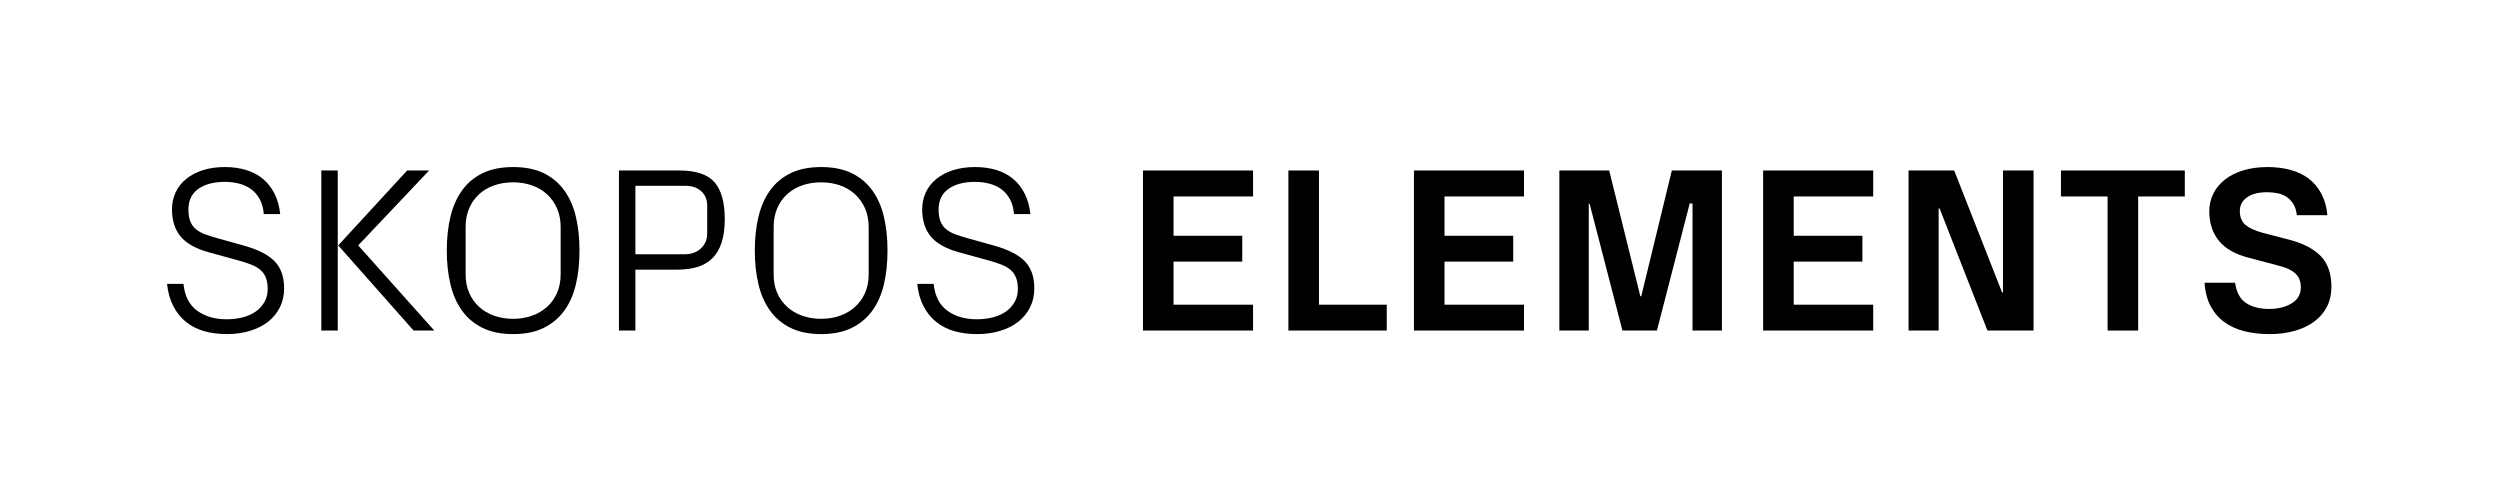 <?xml version="1.0" encoding="UTF-8" standalone="no"?>
<!DOCTYPE svg PUBLIC "-//W3C//DTD SVG 1.1//EN" "http://www.w3.org/Graphics/SVG/1.1/DTD/svg11.dtd">
<svg width="100%" height="100%" viewBox="0 0 1489 299" version="1.1" xmlns="http://www.w3.org/2000/svg" xmlns:xlink="http://www.w3.org/1999/xlink" xml:space="preserve" xmlns:serif="http://www.serif.com/" style="fill-rule:evenodd;clip-rule:evenodd;stroke-linejoin:round;stroke-miterlimit:2;">
    <rect id="Page-1" serif:id="Page 1" x="0" y="0" width="1488.08" height="298.488" style="fill:none;"/>
    <g id="Page-11" serif:id="Page 1">
        <g id="Ebene-1" serif:id="Ebene 1">
            <g transform="matrix(1,0,0,1,99.496,129.4)">
                <path d="M0,39.688L9.785,39.688C10.516,46.896 13.222,52.21 17.904,55.632C22.586,59.054 28.445,60.764 35.48,60.764C38.942,60.764 42.188,60.366 45.218,59.567C48.247,58.769 50.832,57.594 52.973,56.042C55.114,54.492 56.81,52.599 58.064,50.363C59.317,48.128 59.943,45.574 59.943,42.7C59.943,40.009 59.567,37.739 58.814,35.891C58.061,34.044 56.967,32.516 55.53,31.307C54.093,30.099 52.37,29.094 50.363,28.295C48.355,27.498 46.075,26.733 43.521,26.003L24.635,20.802C16.971,18.658 11.438,15.533 8.04,11.427C4.642,7.321 2.942,1.893 2.942,-4.859C2.942,-8.417 3.661,-11.736 5.1,-14.816C6.538,-17.895 8.615,-20.552 11.333,-22.788C14.05,-25.022 17.35,-26.768 21.232,-28.022C25.113,-29.277 29.521,-29.904 34.453,-29.904C39.01,-29.904 43.214,-29.323 47.065,-28.159C50.916,-26.996 54.267,-25.228 57.114,-22.856C59.963,-20.484 62.264,-17.541 64.019,-14.029C65.773,-10.516 66.901,-6.478 67.402,-1.917L57.617,-1.917C57.343,-5.383 56.531,-8.349 55.184,-10.812C53.836,-13.276 52.111,-15.26 50.01,-16.766C47.907,-18.271 45.51,-19.366 42.814,-20.051C40.117,-20.735 37.331,-21.077 34.453,-21.077C27.828,-21.077 22.551,-19.685 18.621,-16.902C14.691,-14.118 12.727,-10.013 12.727,-4.585C12.727,-1.663 13.122,0.738 13.913,2.617C14.703,4.496 15.833,6.027 17.301,7.21C18.768,8.393 20.54,9.366 22.619,10.132C24.696,10.897 27.044,11.651 29.665,12.394L45.485,16.801C53.842,19.082 59.972,22.155 63.874,26.024C67.776,29.892 69.729,35.336 69.729,42.357C69.729,46.555 68.874,50.341 67.165,53.716C65.457,57.093 63.109,59.943 60.124,62.27C57.139,64.596 53.539,66.399 49.324,67.676C45.108,68.952 40.585,69.592 35.755,69.592C30.777,69.592 26.233,69.01 22.124,67.847C18.014,66.683 14.418,64.859 11.335,62.373C8.252,59.887 5.729,56.773 3.767,53.032C1.803,49.292 0.547,44.844 0,39.688" style="fill-rule:nonzero;"/>
            </g>
            <g transform="matrix(1,0,0,1,201.438,152.254)">
                <path d="M0,-6.09L41.057,-50.706L54.127,-50.706L11.906,-6.09L57.207,44.616L44.889,44.616L0,-6.09ZM-10.059,-50.706L-0.273,-50.706L-0.273,44.616L-10.059,44.616L-10.059,-50.706Z" style="fill-rule:nonzero;"/>
            </g>
            <g transform="matrix(1,0,0,1,277.329,135.079)">
                <path d="M0,28.33C0,32.436 0.695,36.097 2.088,39.313C3.479,42.529 5.44,45.301 7.973,47.627C10.504,49.954 13.503,51.733 16.971,52.965C20.437,54.196 24.225,54.812 28.33,54.812C32.344,54.812 36.073,54.196 39.519,52.965C42.962,51.733 45.95,49.977 48.482,47.696C51.015,45.415 52.999,42.643 54.436,39.381C55.873,36.121 56.591,32.436 56.591,28.33L56.591,0C56.591,-4.013 55.873,-7.664 54.436,-10.948C52.999,-14.233 51.015,-17.038 48.482,-19.365C45.95,-21.691 42.962,-23.459 39.519,-24.668C36.073,-25.877 32.344,-26.482 28.33,-26.482C24.225,-26.482 20.437,-25.877 16.971,-24.668C13.503,-23.459 10.504,-21.691 7.973,-19.365C5.44,-17.038 3.479,-14.233 2.088,-10.948C0.695,-7.664 0,-4.013 0,0L0,28.33ZM-11.222,14.165C-11.222,6.775 -10.493,0.046 -9.032,-6.021C-7.573,-12.088 -5.258,-17.323 -2.087,-21.726C1.083,-26.128 5.167,-29.537 10.162,-31.956C15.157,-34.374 21.214,-35.583 28.33,-35.583C35.446,-35.583 41.491,-34.374 46.464,-31.956C51.436,-29.537 55.519,-26.128 58.713,-21.726C61.905,-17.323 64.221,-12.088 65.658,-6.021C67.095,0.046 67.813,6.775 67.813,14.165C67.813,21.556 67.095,28.285 65.658,34.352C64.221,40.42 61.905,45.642 58.713,50.022C55.519,54.402 51.425,57.812 46.43,60.252C41.435,62.692 35.4,63.913 28.33,63.913C21.214,63.913 15.157,62.692 10.162,60.252C5.167,57.812 1.083,54.402 -2.087,50.022C-5.258,45.642 -7.573,40.408 -9.032,34.318C-10.493,28.227 -11.222,21.511 -11.222,14.165" style="fill-rule:nonzero;"/>
            </g>
            <g transform="matrix(1,0,0,1,378.436,146.985)">
                <path d="M0,4.448L29.424,4.448C33.348,4.448 36.552,3.285 39.039,0.958C41.524,-1.368 42.768,-4.311 42.768,-7.869L42.768,-24.497C42.768,-28.056 41.593,-30.918 39.244,-33.085C36.894,-35.252 33.621,-36.336 29.424,-36.336L0,-36.336L0,4.448ZM-9.785,49.885L-9.785,-45.437L26.208,-45.437C36.106,-45.437 43.087,-43.098 47.147,-38.423C51.207,-33.746 53.237,-26.413 53.237,-16.423C53.237,-10.993 52.61,-6.364 51.355,-2.531C50.101,1.301 48.287,4.403 45.916,6.775C43.543,9.147 40.601,10.881 37.088,11.975C33.575,13.07 29.538,13.618 24.977,13.618L0,13.618L0,49.885L-9.785,49.885Z" style="fill-rule:nonzero;"/>
            </g>
            <g transform="matrix(1,0,0,1,460.787,135.079)">
                <path d="M0,28.33C0,32.436 0.695,36.097 2.088,39.313C3.479,42.529 5.44,45.301 7.973,47.627C10.504,49.954 13.503,51.733 16.971,52.965C20.437,54.196 24.225,54.812 28.33,54.812C32.344,54.812 36.073,54.196 39.519,52.965C42.962,51.733 45.95,49.977 48.482,47.696C51.015,45.415 52.999,42.643 54.436,39.381C55.873,36.121 56.591,32.436 56.591,28.33L56.591,0C56.591,-4.013 55.873,-7.664 54.436,-10.948C52.999,-14.233 51.015,-17.038 48.482,-19.365C45.95,-21.691 42.962,-23.459 39.519,-24.668C36.073,-25.877 32.344,-26.482 28.33,-26.482C24.225,-26.482 20.437,-25.877 16.971,-24.668C13.503,-23.459 10.504,-21.691 7.973,-19.365C5.44,-17.038 3.479,-14.233 2.088,-10.948C0.695,-7.664 0,-4.013 0,0L0,28.33ZM-11.222,14.165C-11.222,6.775 -10.493,0.046 -9.032,-6.021C-7.573,-12.088 -5.258,-17.323 -2.087,-21.726C1.083,-26.128 5.167,-29.537 10.162,-31.956C15.157,-34.374 21.214,-35.583 28.33,-35.583C35.446,-35.583 41.491,-34.374 46.464,-31.956C51.436,-29.537 55.519,-26.128 58.713,-21.726C61.905,-17.323 64.221,-12.088 65.658,-6.021C67.095,0.046 67.813,6.775 67.813,14.165C67.813,21.556 67.095,28.285 65.658,34.352C64.221,40.42 61.905,45.642 58.713,50.022C55.519,54.402 51.425,57.812 46.43,60.252C41.435,62.692 35.4,63.913 28.33,63.913C21.214,63.913 15.157,62.692 10.162,60.252C5.167,57.812 1.083,54.402 -2.087,50.022C-5.258,45.642 -7.573,40.408 -9.032,34.318C-10.493,28.227 -11.222,21.511 -11.222,14.165" style="fill-rule:nonzero;"/>
            </g>
            <g transform="matrix(1,0,0,1,546.307,129.4)">
                <path d="M0,39.688L9.785,39.688C10.516,46.896 13.222,52.21 17.904,55.632C22.587,59.054 28.445,60.764 35.48,60.764C38.942,60.764 42.188,60.366 45.218,59.567C48.247,58.769 50.832,57.594 52.974,56.042C55.114,54.492 56.811,52.599 58.064,50.363C59.317,48.128 59.943,45.574 59.943,42.7C59.943,40.009 59.567,37.739 58.814,35.891C58.062,34.044 56.967,32.516 55.53,31.307C54.093,30.099 52.37,29.094 50.363,28.295C48.355,27.498 46.075,26.733 43.521,26.003L24.635,20.802C16.971,18.658 11.438,15.533 8.04,11.427C4.642,7.321 2.942,1.893 2.942,-4.859C2.942,-8.417 3.661,-11.736 5.1,-14.816C6.538,-17.895 8.615,-20.552 11.333,-22.788C14.05,-25.022 17.35,-26.768 21.232,-28.022C25.113,-29.277 29.521,-29.904 34.453,-29.904C39.01,-29.904 43.214,-29.323 47.065,-28.159C50.916,-26.996 54.267,-25.228 57.114,-22.856C59.963,-20.484 62.264,-17.541 64.019,-14.029C65.773,-10.516 66.901,-6.478 67.402,-1.917L57.617,-1.917C57.343,-5.383 56.531,-8.349 55.184,-10.812C53.837,-13.276 52.111,-15.26 50.01,-16.766C47.907,-18.271 45.51,-19.366 42.814,-20.051C40.117,-20.735 37.331,-21.077 34.453,-21.077C27.828,-21.077 22.551,-19.685 18.621,-16.902C14.691,-14.118 12.728,-10.013 12.728,-4.585C12.728,-1.663 13.122,0.738 13.913,2.617C14.703,4.496 15.833,6.027 17.301,7.21C18.768,8.393 20.54,9.366 22.619,10.132C24.696,10.897 27.045,11.651 29.665,12.394L45.485,16.801C53.842,19.082 59.972,22.155 63.874,26.024C67.776,29.892 69.729,35.336 69.729,42.357C69.729,46.555 68.874,50.341 67.165,53.716C65.457,57.093 63.109,59.943 60.124,62.27C57.14,64.596 53.539,66.399 49.324,67.676C45.108,68.952 40.586,69.592 35.755,69.592C30.777,69.592 26.233,69.01 22.124,67.847C18.014,66.683 14.418,64.859 11.336,62.373C8.253,59.887 5.729,56.773 3.767,53.032C1.804,49.292 0.547,44.844 0,39.688" style="fill-rule:nonzero;"/>
            </g>
            <g transform="matrix(1,0,0,1,680.761,101.548)">
                <path d="M0,95.322L0,0L65.556,0L65.556,15.465L18.202,15.465L18.202,38.868L59.123,38.868L59.123,54.264L18.202,54.264L18.202,79.926L65.556,79.926L65.556,95.322L0,95.322Z" style="fill-rule:nonzero;"/>
            </g>
            <g transform="matrix(1,0,0,1,767.371,101.548)">
                <path d="M0,95.322L0,0L18.202,0L18.202,79.926L58.575,79.926L58.575,95.322L0,95.322Z" style="fill-rule:nonzero;"/>
            </g>
            <g transform="matrix(1,0,0,1,842.145,101.548)">
                <path d="M0,95.322L0,0L65.556,0L65.556,15.465L18.202,15.465L18.202,38.868L59.123,38.868L59.123,54.264L18.202,54.264L18.202,79.926L65.556,79.926L65.556,95.322L0,95.322Z" style="fill-rule:nonzero;"/>
            </g>
            <g transform="matrix(1,0,0,1,928.755,101.548)">
                <path d="M0,95.322L0,0L29.679,0L48.223,74.867L48.79,74.862L66.992,0L96.827,0L96.827,95.322L79.31,95.322L79.31,19.776L77.672,19.511L58.111,95.322L37.568,95.322L18.014,19.789L17.519,19.789L17.519,95.322L0,95.322Z" style="fill-rule:nonzero;"/>
            </g>
            <g transform="matrix(1,0,0,1,1050.12,101.548)">
                <path d="M0,95.322L0,0L65.556,0L65.556,15.465L18.202,15.465L18.202,38.868L59.123,38.868L59.123,54.264L18.202,54.264L18.202,79.926L65.556,79.926L65.556,95.322L0,95.322Z" style="fill-rule:nonzero;"/>
            </g>
            <g transform="matrix(1,0,0,1,1136.73,101.548)">
                <path d="M0,95.322L0,0L27.183,0L55.7,72.604L56.249,72.604L56.249,0L74.451,0L74.451,95.322L46.995,95.322L18.478,22.582L17.929,22.582L17.929,95.322L0,95.322Z" style="fill-rule:nonzero;"/>
            </g>
            <g transform="matrix(1,0,0,1,1227.5,181.406)">
                <path d="M0,-64.392L0,-79.857L73.767,-79.857L73.767,-64.392L45.984,-64.392L45.984,15.465L27.782,15.465L27.782,-64.392L0,-64.392Z" style="fill-rule:nonzero;"/>
            </g>
            <g transform="matrix(1,0,0,1,1313.04,130.084)">
                <path d="M0,38.32L18.202,38.32C18.932,43.931 21.076,47.934 24.635,50.329C28.193,52.724 32.778,53.922 38.389,53.922C43.727,53.922 48.22,52.816 51.869,50.603C55.519,48.391 57.344,45.186 57.344,40.99C57.344,37.614 56.294,34.923 54.196,32.915C52.098,30.908 48.881,29.357 44.548,28.262L25.935,23.334C18.088,21.281 12.271,17.917 8.485,13.24C4.698,8.565 2.806,2.737 2.806,-4.243C2.806,-8.075 3.627,-11.61 5.27,-14.849C6.912,-18.088 9.227,-20.871 12.215,-23.198C15.202,-25.525 18.841,-27.338 23.129,-28.638C27.417,-29.938 32.23,-30.588 37.568,-30.588C42.403,-30.588 46.908,-30.029 51.083,-28.912C55.257,-27.793 58.884,-26.072 61.963,-23.745C65.042,-21.419 67.563,-18.43 69.524,-14.781C71.485,-11.131 72.694,-6.843 73.151,-1.916L54.949,-1.916C54.675,-4.517 54.002,-6.706 52.931,-8.486C51.857,-10.265 50.523,-11.69 48.927,-12.763C47.33,-13.834 45.528,-14.576 43.521,-14.986C41.514,-15.397 39.438,-15.602 37.294,-15.602C32.23,-15.602 28.25,-14.6 25.354,-12.597C22.456,-10.593 21.008,-7.86 21.008,-4.4C21.008,-0.757 22.137,2.008 24.397,3.898C26.658,5.788 30.07,7.347 34.637,8.577L50.86,12.801C58.975,14.95 65.117,18.197 69.289,22.541C73.46,26.883 75.546,32.987 75.546,40.852C75.546,45.231 74.656,49.155 72.877,52.622C71.099,56.089 68.577,59.031 65.316,61.449C62.054,63.867 58.153,65.715 53.614,66.992C49.074,68.268 44.091,68.908 38.663,68.908C33.325,68.908 28.398,68.349 23.882,67.231C19.366,66.114 15.396,64.335 11.976,61.894C8.554,59.454 5.793,56.295 3.695,52.416C1.597,48.539 0.365,43.84 0,38.32" style="fill-rule:nonzero;"/>
            </g>
        </g>
    </g>
</svg>
